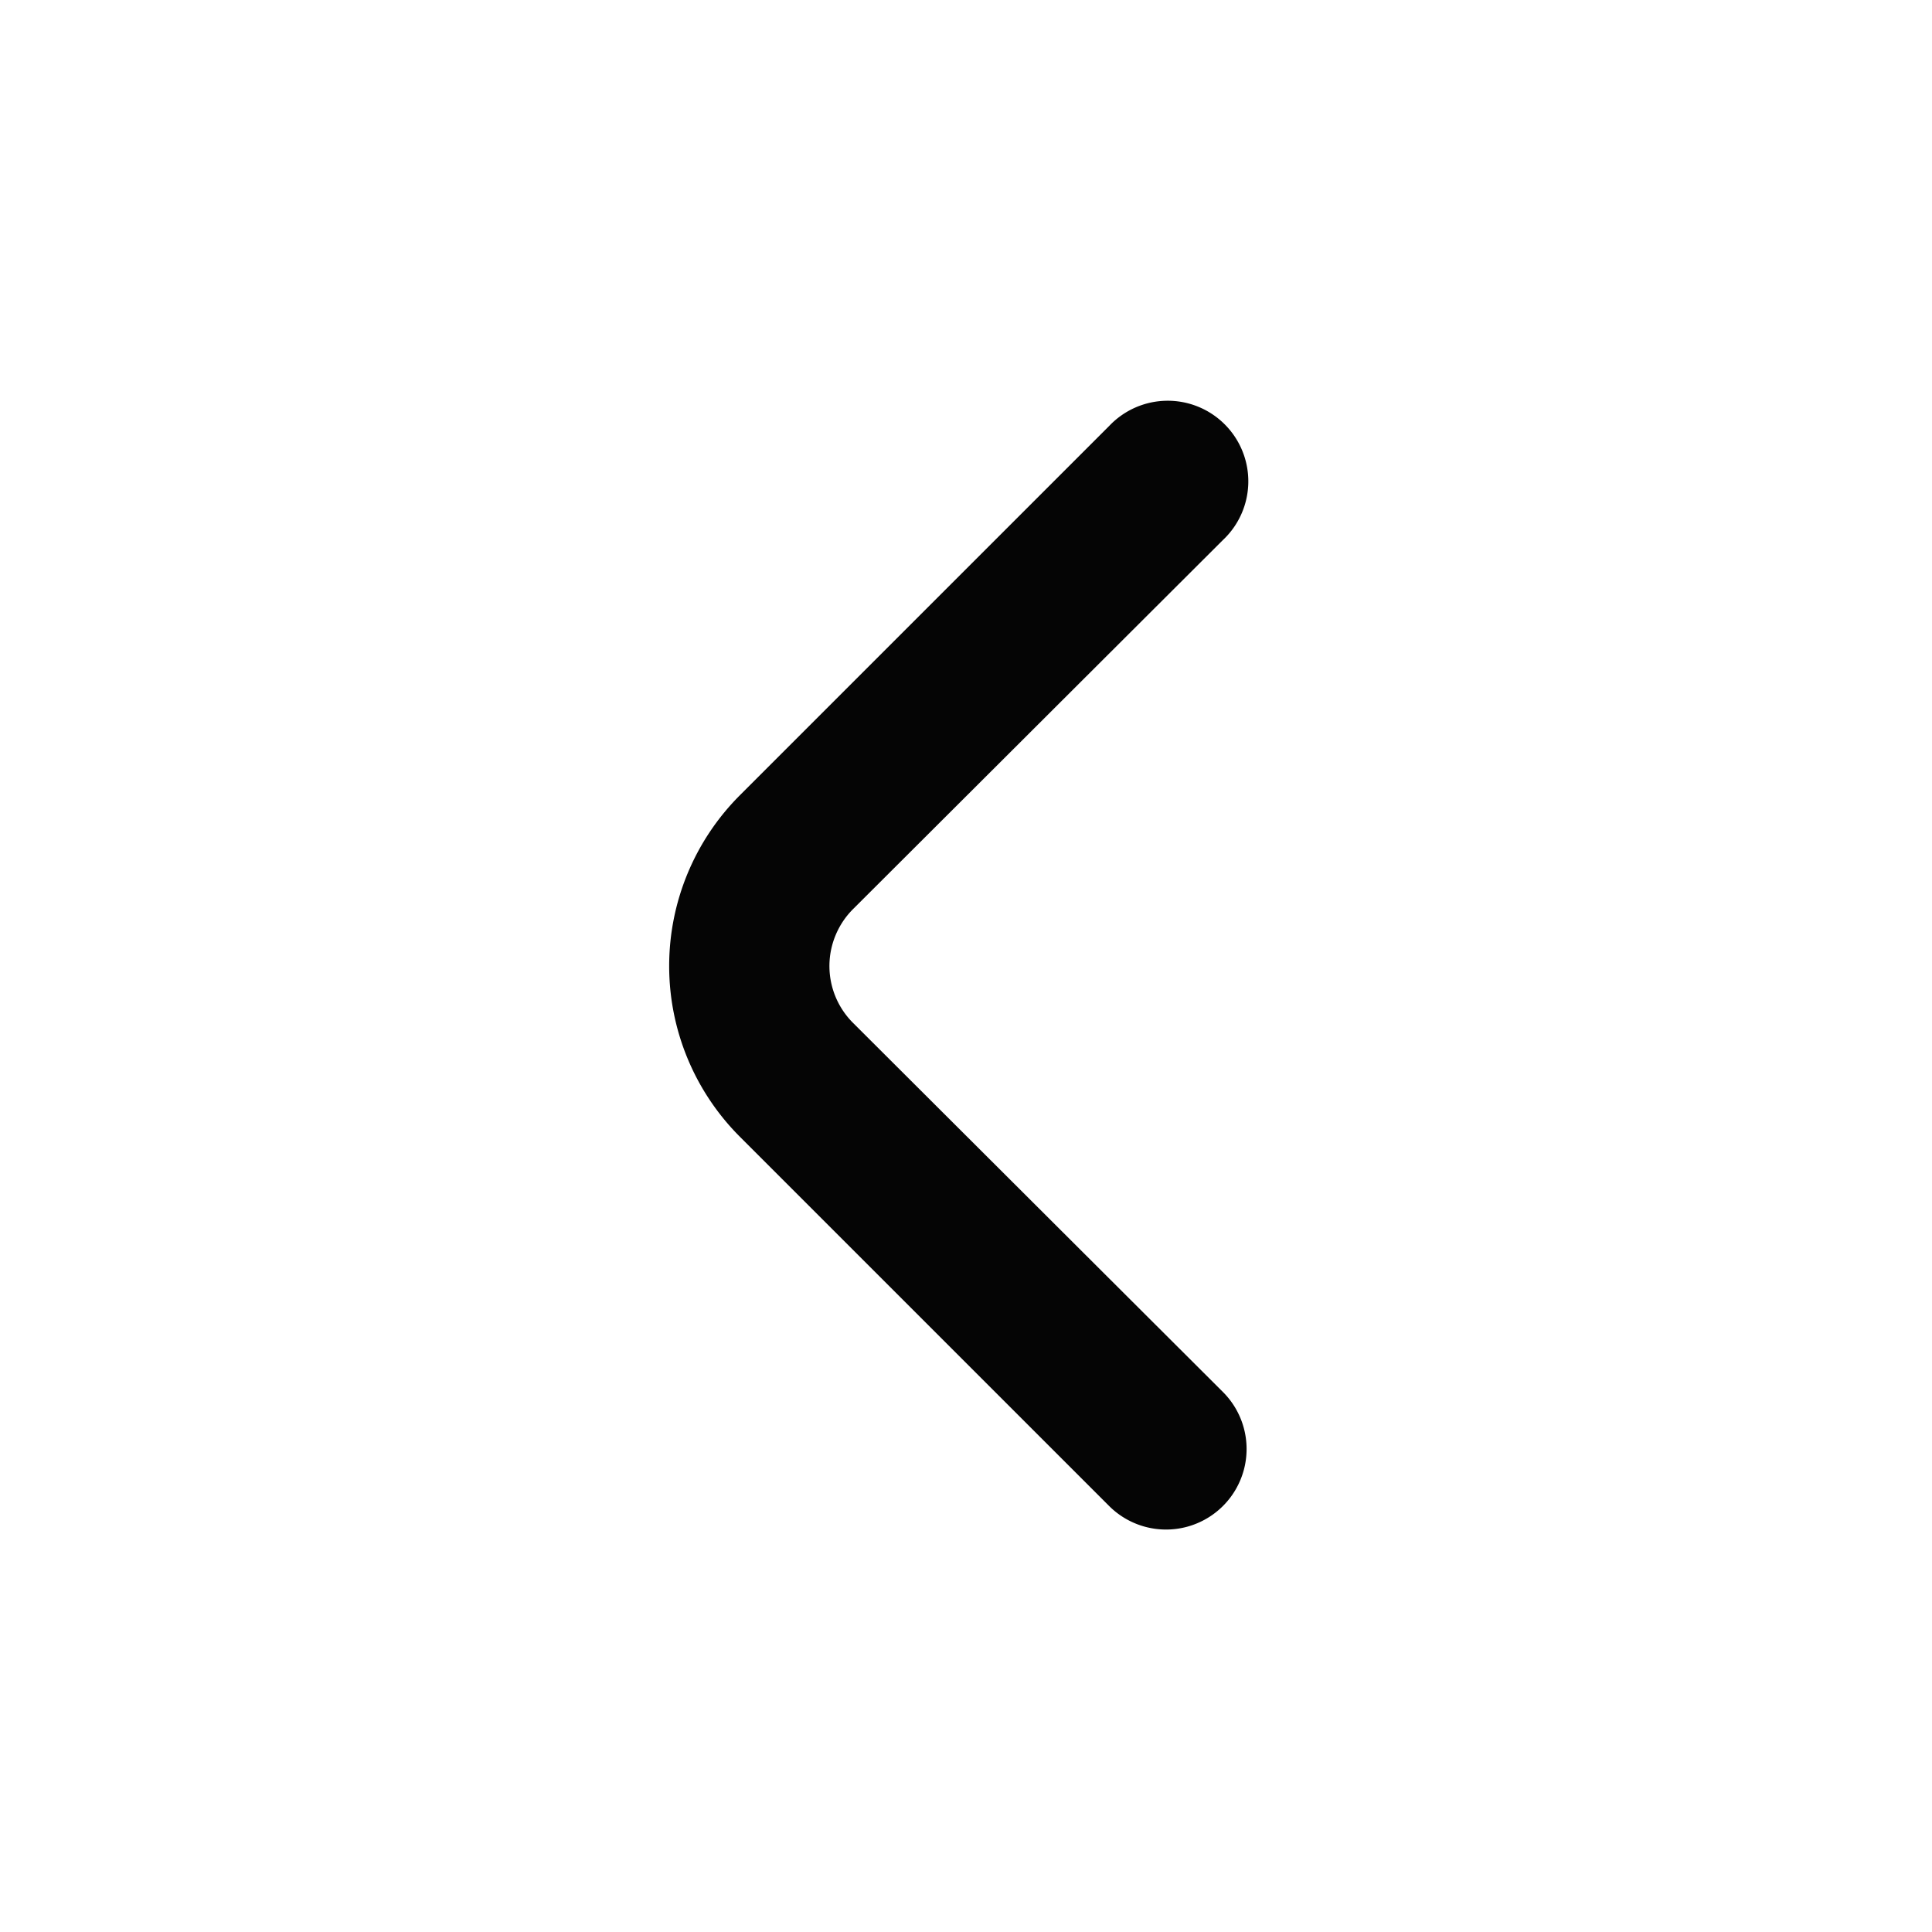 <svg xmlns="http://www.w3.org/2000/svg" width="24" height="24" fill="none"><path d="M10.6 12.71a.997.997 0 0 1-.219-1.095.999.999 0 0 1 .219-.325l4.59-4.58a1.001 1.001 0 1 0-1.41-1.42L9.19 9.88a3 3 0 0 0 0 4.24l4.59 4.59a1 1 0 0 0 1.41-1.42l-4.59-4.58Z" fill="#050505"/></svg>